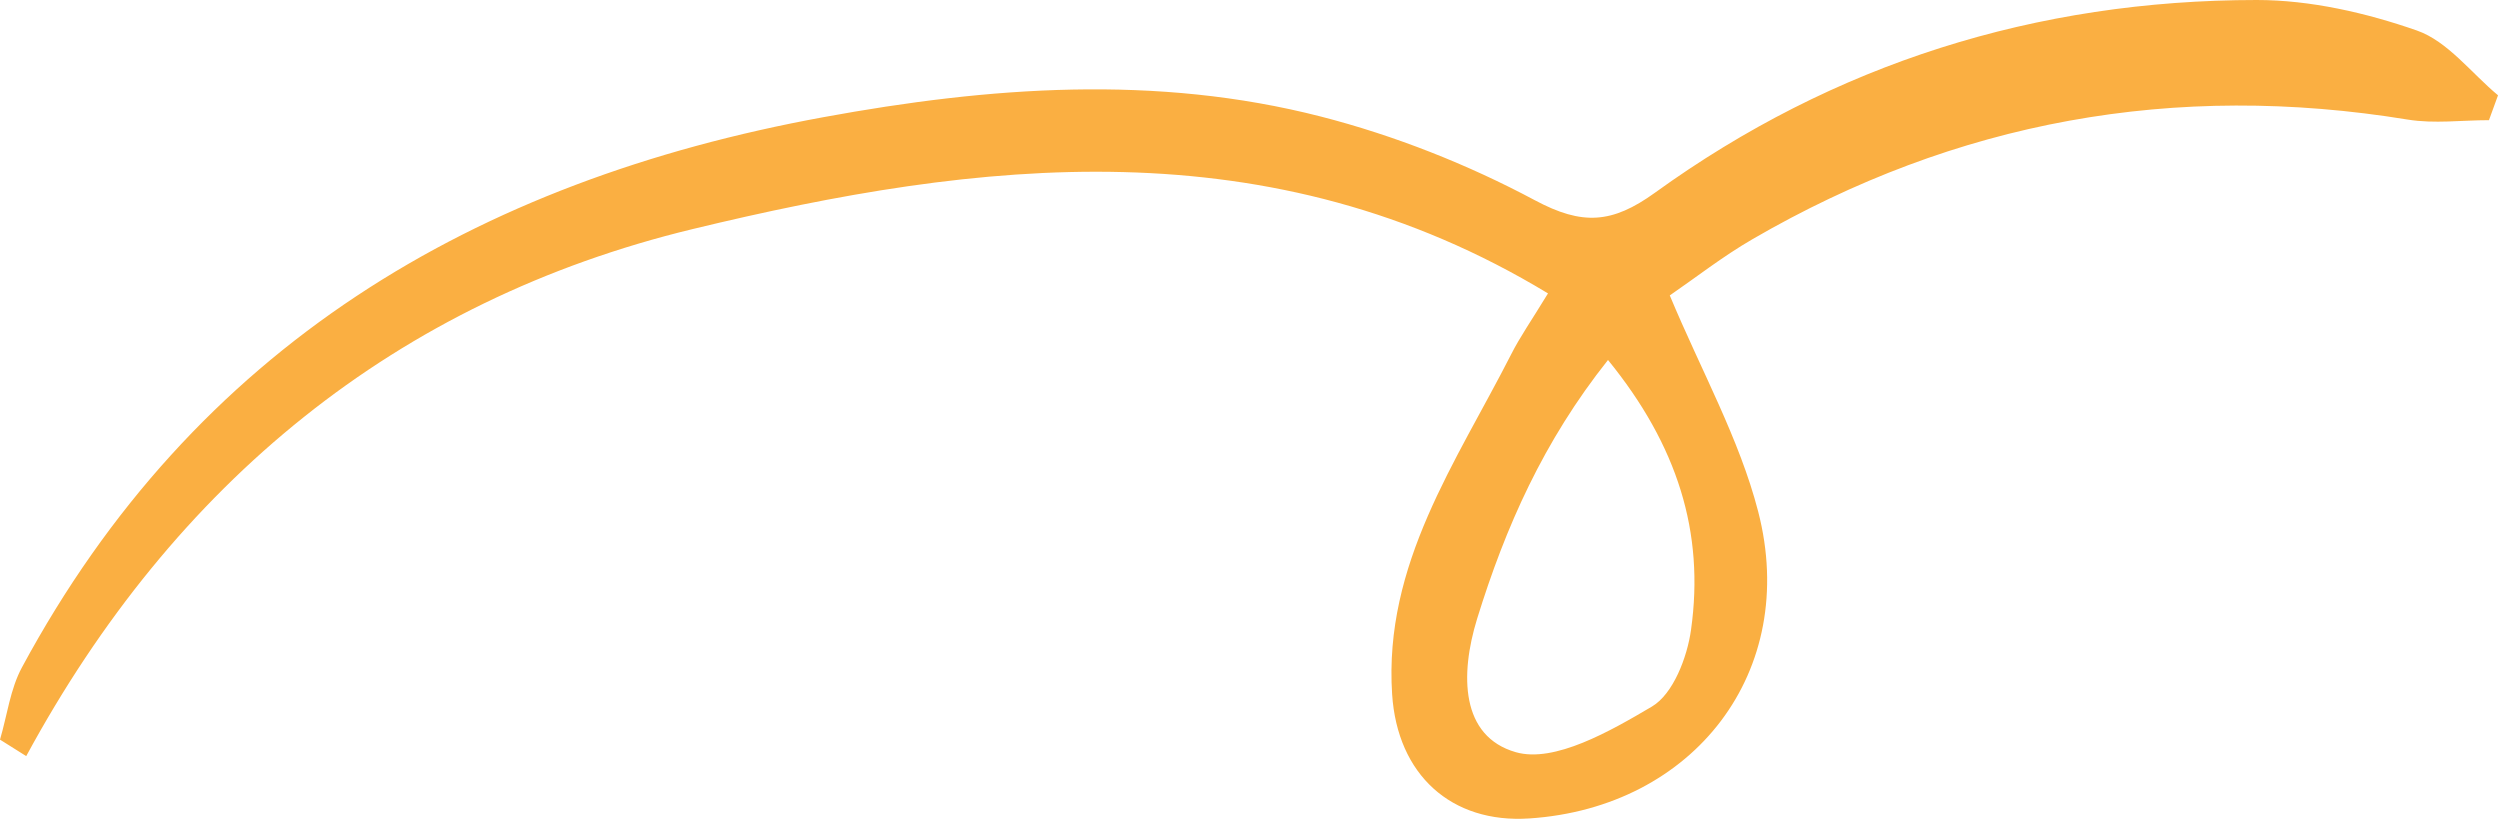 <svg width="135" height="45" viewBox="0 0 135 45" fill="none" xmlns="http://www.w3.org/2000/svg">
<path d="M83.585 15.84C68.572 6.752 52.884 8.625 37.397 12.371C21.4 16.241 9.405 26.091 1.416 40.83C0.943 40.532 0.474 40.238 0 39.94C0.386 38.633 0.551 37.212 1.185 36.039C10.512 18.732 25.608 9.778 44.479 6.325C53.43 4.683 62.428 4.009 71.328 6.294C75.314 7.318 79.259 8.877 82.89 10.817C85.445 12.181 87.052 12.078 89.369 10.406C99.031 3.427 109.966 0.005 121.863 0C124.757 0 127.765 0.69 130.51 1.647C132.174 2.228 133.446 3.942 134.893 5.146C134.729 5.594 134.569 6.042 134.404 6.489C132.941 6.489 131.448 6.69 130.021 6.458C117.444 4.4 105.644 6.525 94.633 12.917C93.026 13.848 91.548 15.006 90.168 15.953C91.872 20.034 93.927 23.693 94.942 27.625C97.172 36.255 91.476 43.609 82.581 44.196C78.373 44.474 75.458 41.839 75.175 37.49C74.716 30.46 78.636 24.959 81.603 19.134C82.076 18.197 82.684 17.332 83.591 15.845L83.585 15.84ZM86.83 19.442C83.349 23.822 81.299 28.453 79.764 33.414C78.832 36.44 78.873 39.765 81.855 40.619C83.936 41.216 86.964 39.477 89.204 38.154C90.348 37.48 91.11 35.498 91.316 34.006C92.053 28.757 90.59 24.053 86.83 19.437V19.442Z" fill="#FAAF42"/>
</svg>
